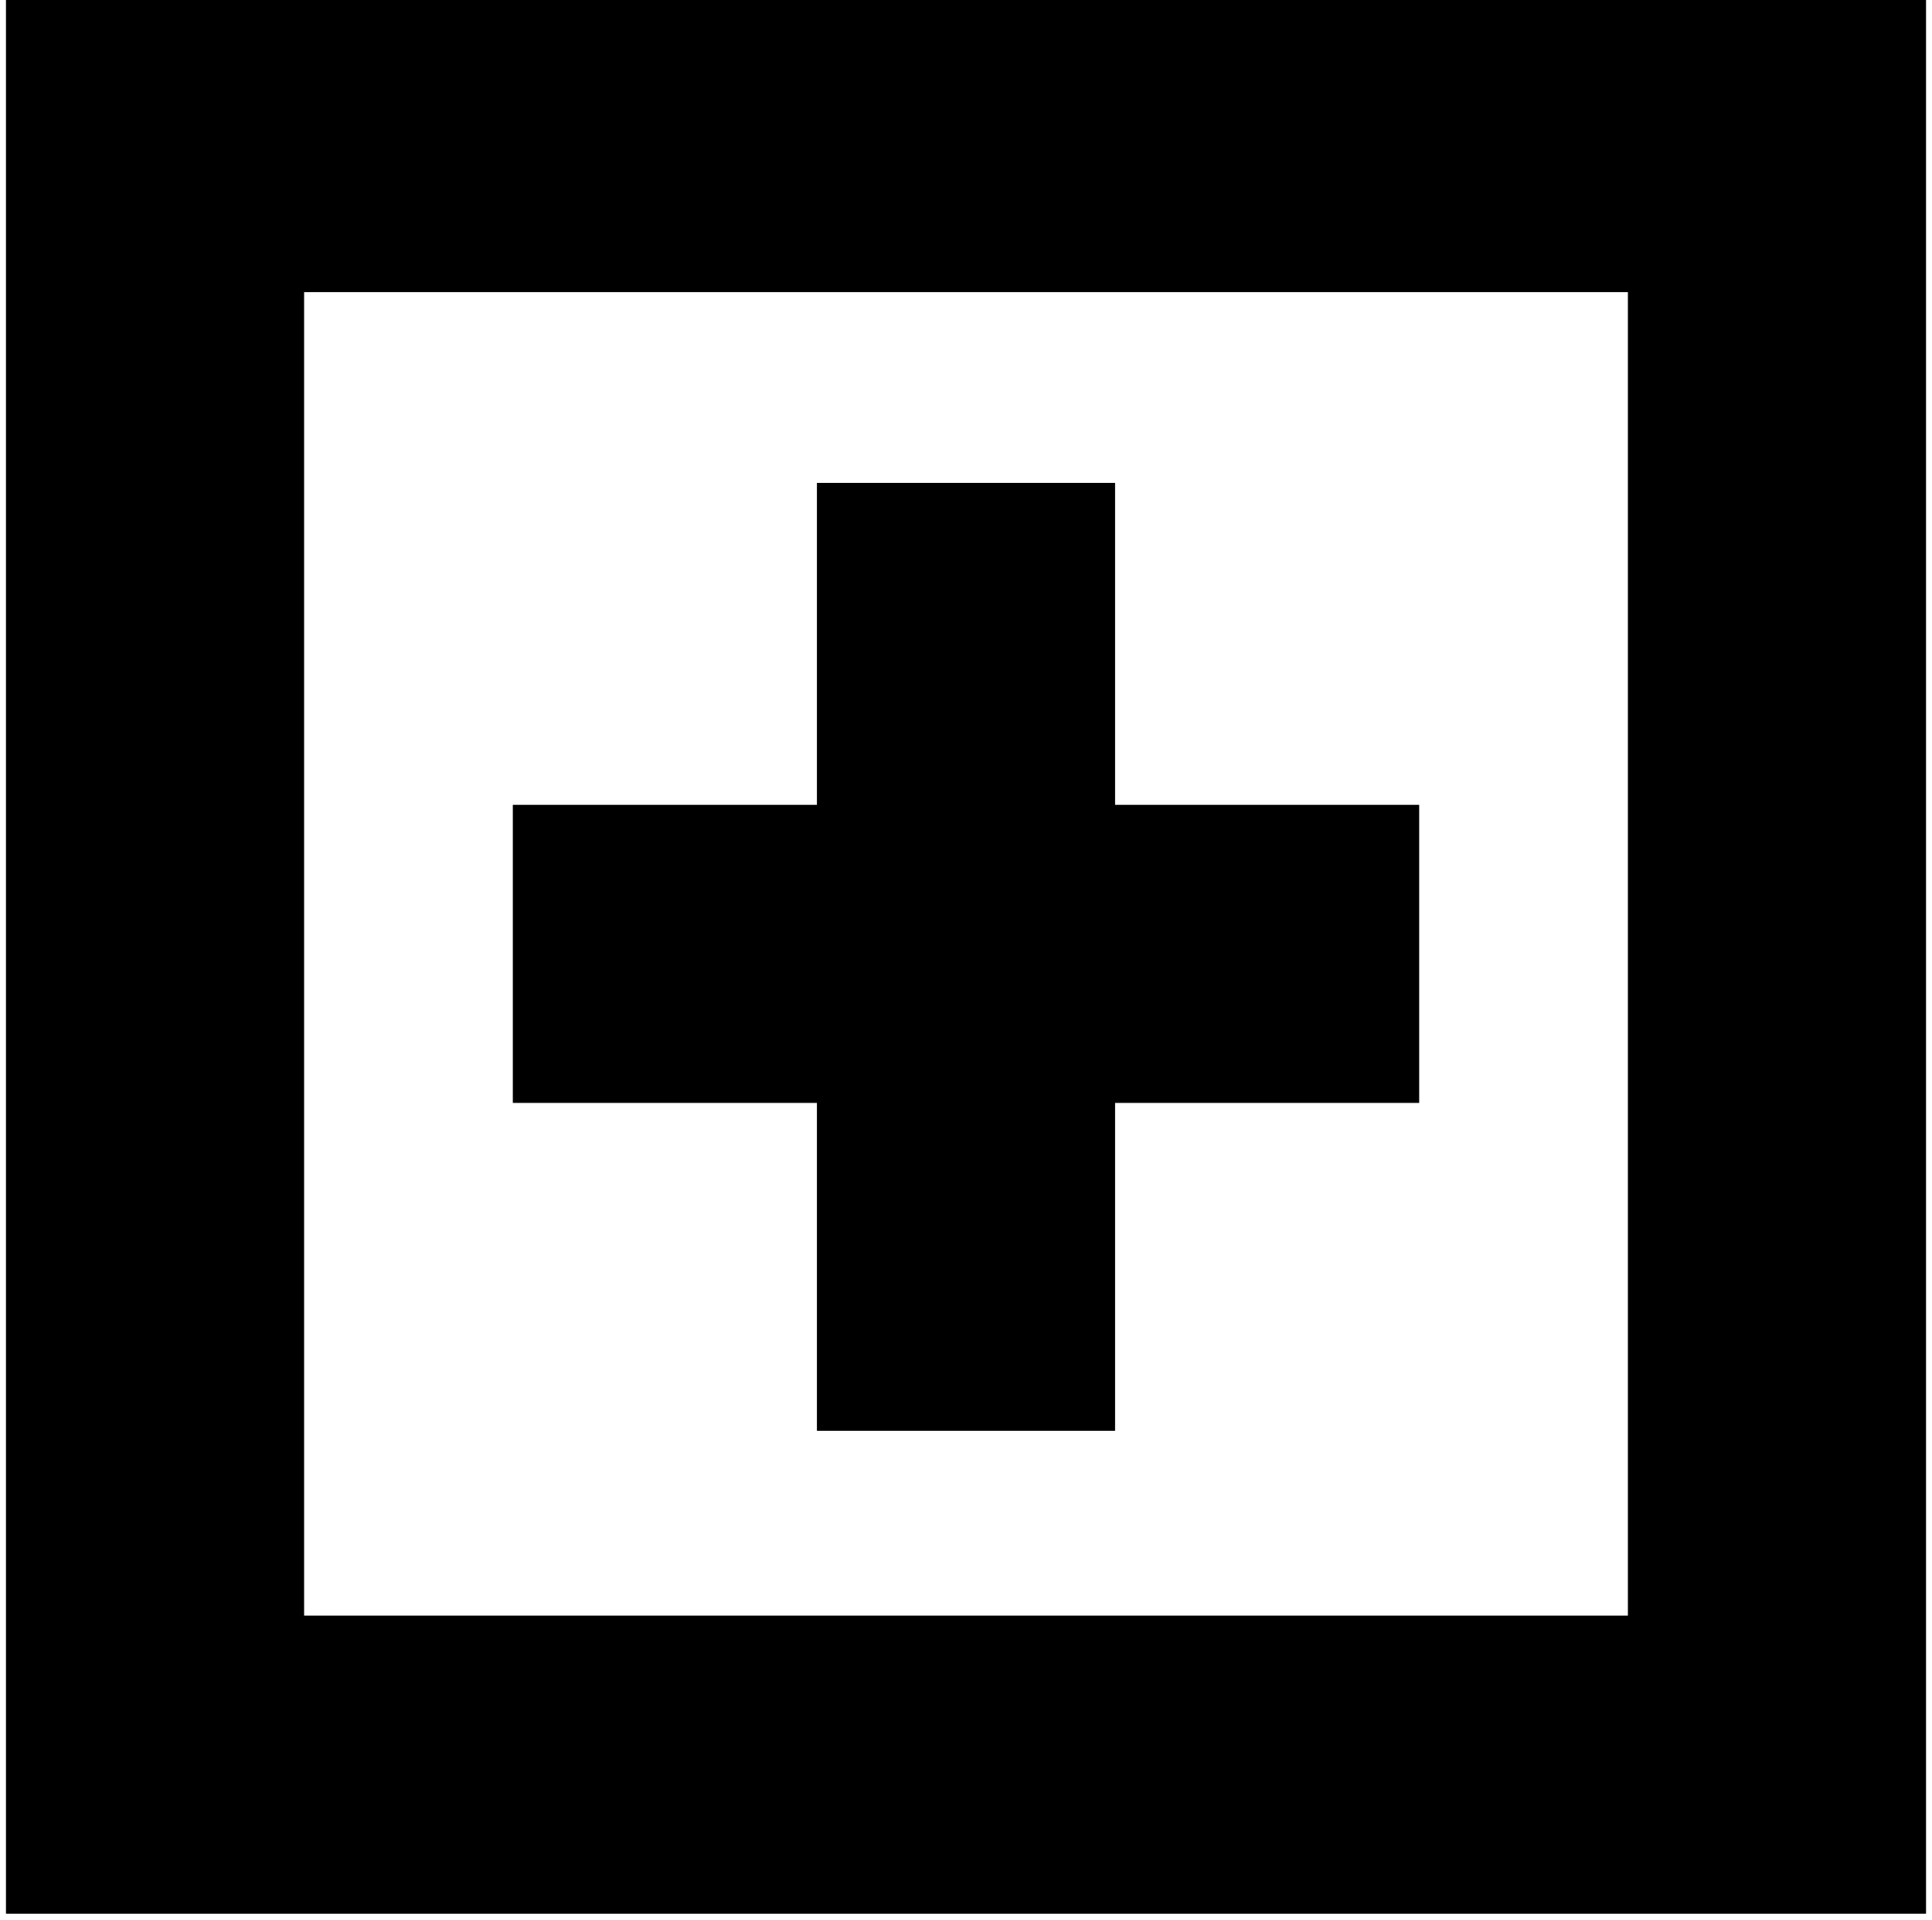 <?xml version="1.0" encoding="utf-8"?>
<!-- Generator: Adobe Illustrator 22.1.0, SVG Export Plug-In . SVG Version: 6.00 Build 0)  -->
<svg version="1.1" id="Layer_1" xmlns="http://www.w3.org/2000/svg" xmlns:xlink="http://www.w3.org/1999/xlink" x="0px" y="0px"
	 viewBox="0 0 32.4 32.2" style="enable-background:new 0 0 32.4 32.2;" xml:space="preserve">
<style type="text/css">
	.st0{fill:none;stroke:#000000;stroke-width:5;stroke-miterlimit:10;}
</style>
<title>Group</title>
<desc>Created with Sketch.</desc>
<rect x="2.6" y="2.4" class="st0" width="27.2" height="27.2"/>
<line class="st0" x1="8.6" y1="16" x2="23.8" y2="16"/>
<line class="st0" x1="16.2" y1="8.1" x2="16.2" y2="24"/>
</svg>
